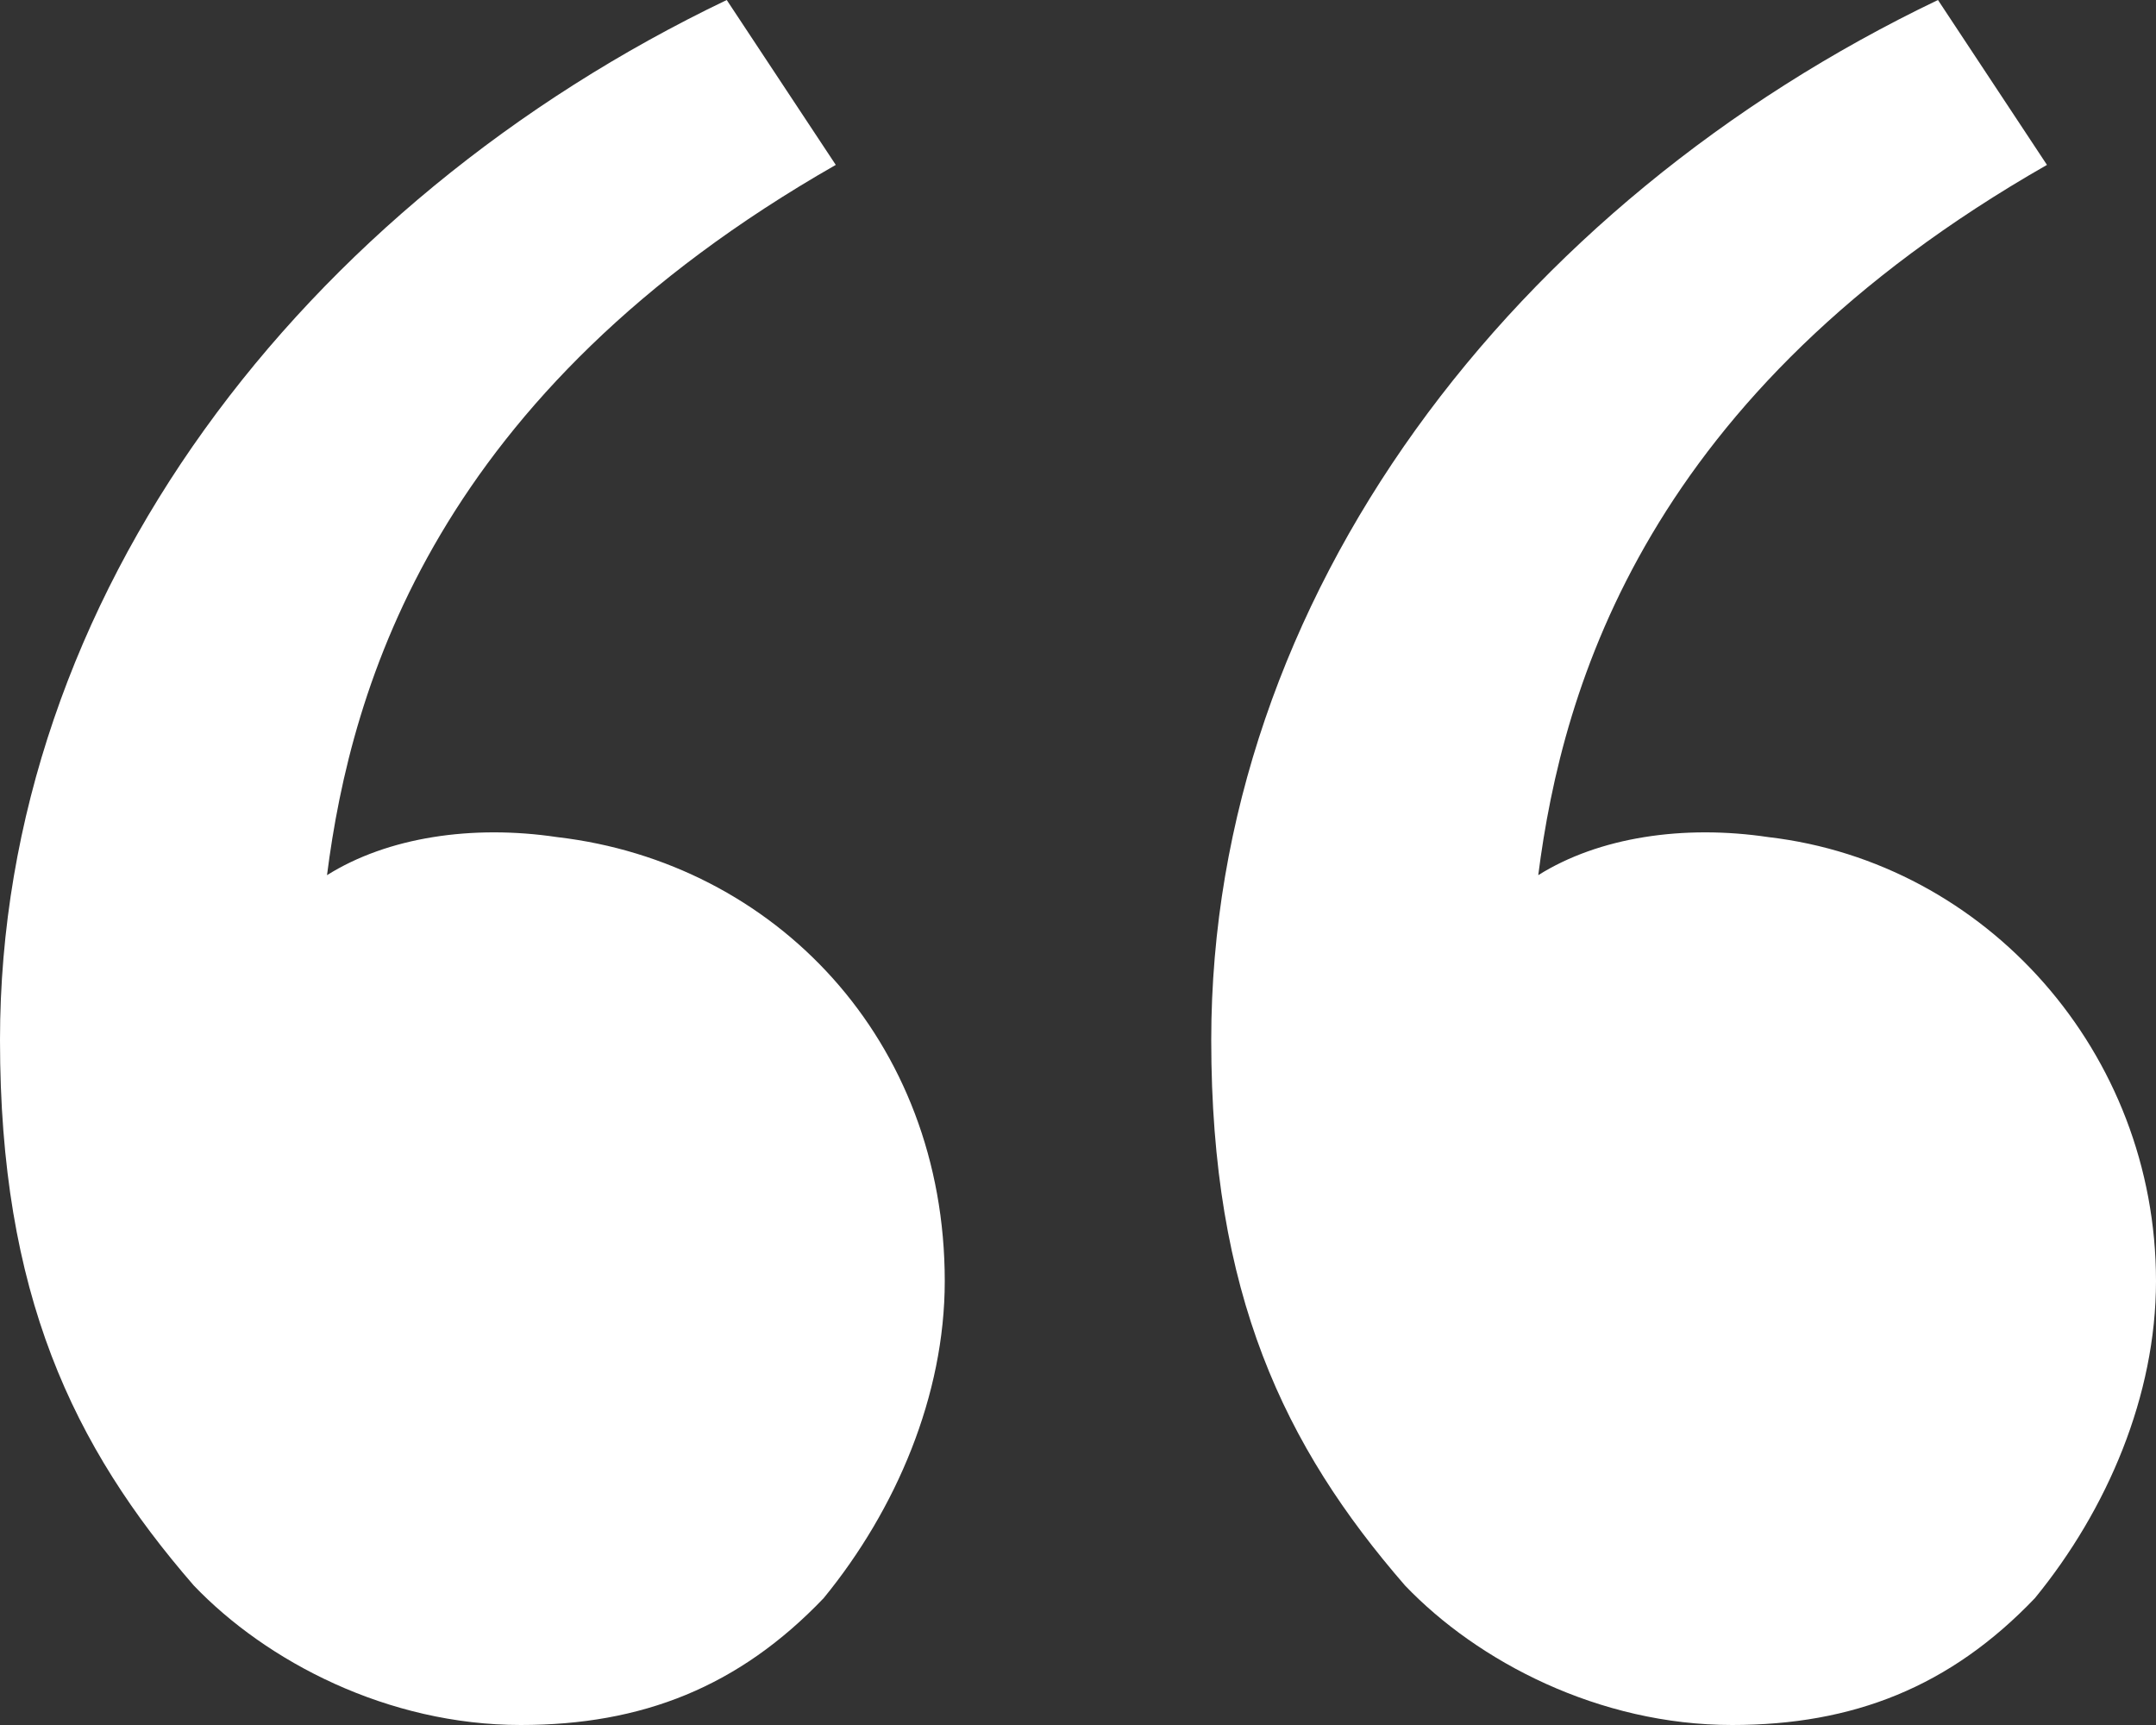 <svg width="40" height="32" viewBox="0 0 40 32" fill="none" xmlns="http://www.w3.org/2000/svg">
<rect x="0" y="0" width="40" height="32" fill="#333333" stroke="none"/>
<path d="M3.595 29.412C1.348 26.823 0 24 0 19.294C0 11.059 5.618 3.765 13.483 0L15.506 3.059C8.09 7.294 6.517 12.706 6.067 16.235C7.191 15.529 8.764 15.294 10.337 15.529C14.382 16 17.528 19.294 17.528 23.765C17.528 25.882 16.629 28 15.281 29.647C13.708 31.294 11.91 32 9.663 32C7.191 32 4.944 30.823 3.595 29.412ZM26.067 29.412C23.82 26.823 22.472 24 22.472 19.294C22.472 11.059 28.09 3.765 35.955 0L37.977 3.059C30.562 7.294 28.989 12.706 28.539 16.235C29.663 15.529 31.236 15.294 32.809 15.529C36.854 16 40 19.529 40 23.765C40 25.882 39.101 28 37.753 29.647C36.18 31.294 34.382 32 32.135 32C29.663 32 27.416 30.823 26.067 29.412Z" fill="white"/>
</svg>
